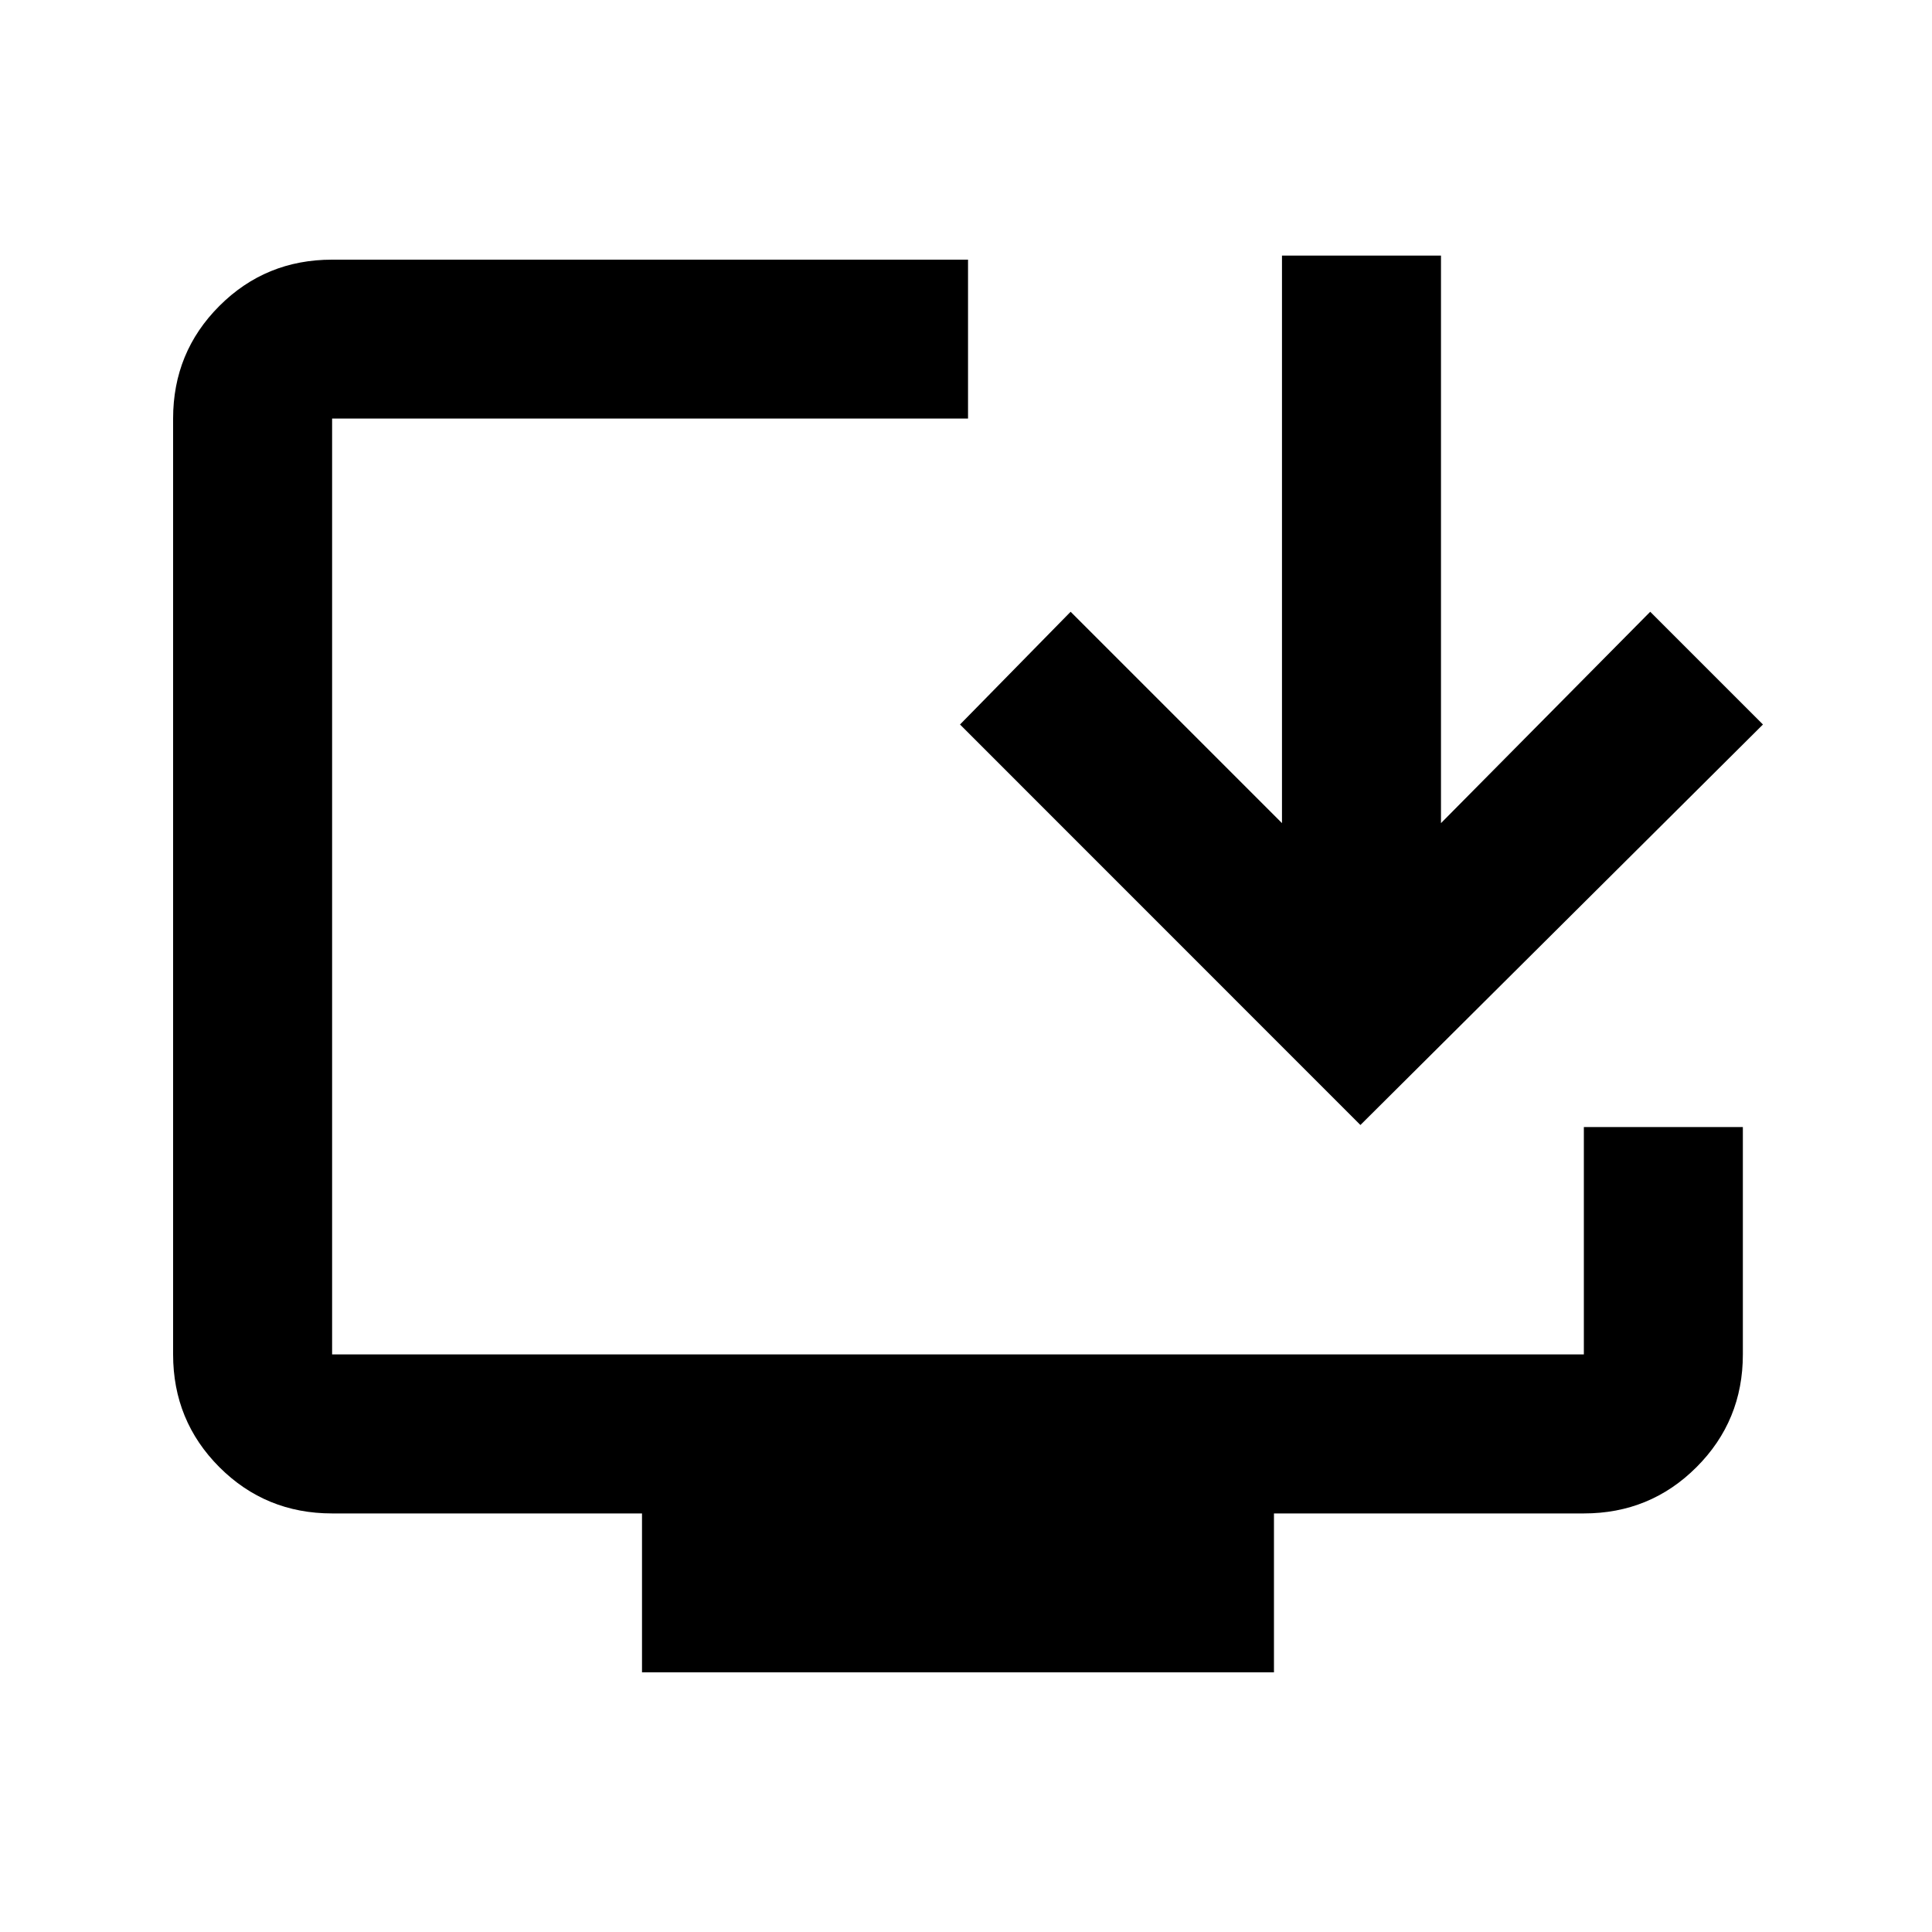 <svg xmlns="http://www.w3.org/2000/svg" height="20" width="20"><path d="M6.646 17.312v-1.645H3.438q-.688 0-1.167-.479-.479-.48-.479-1.167V4.333q0-.687.479-1.166.479-.479 1.167-.479h6.583v1.645H3.438v9.688h12.958v-2.354h1.646v2.354q0 .687-.48 1.167-.479.479-1.166.479h-3.208v1.645Zm7.437-5.666L9.938 7.5l1.145-1.167 2.188 2.188V2.646h1.646v5.875l2.166-2.188L18.25 7.5Z"/></svg>